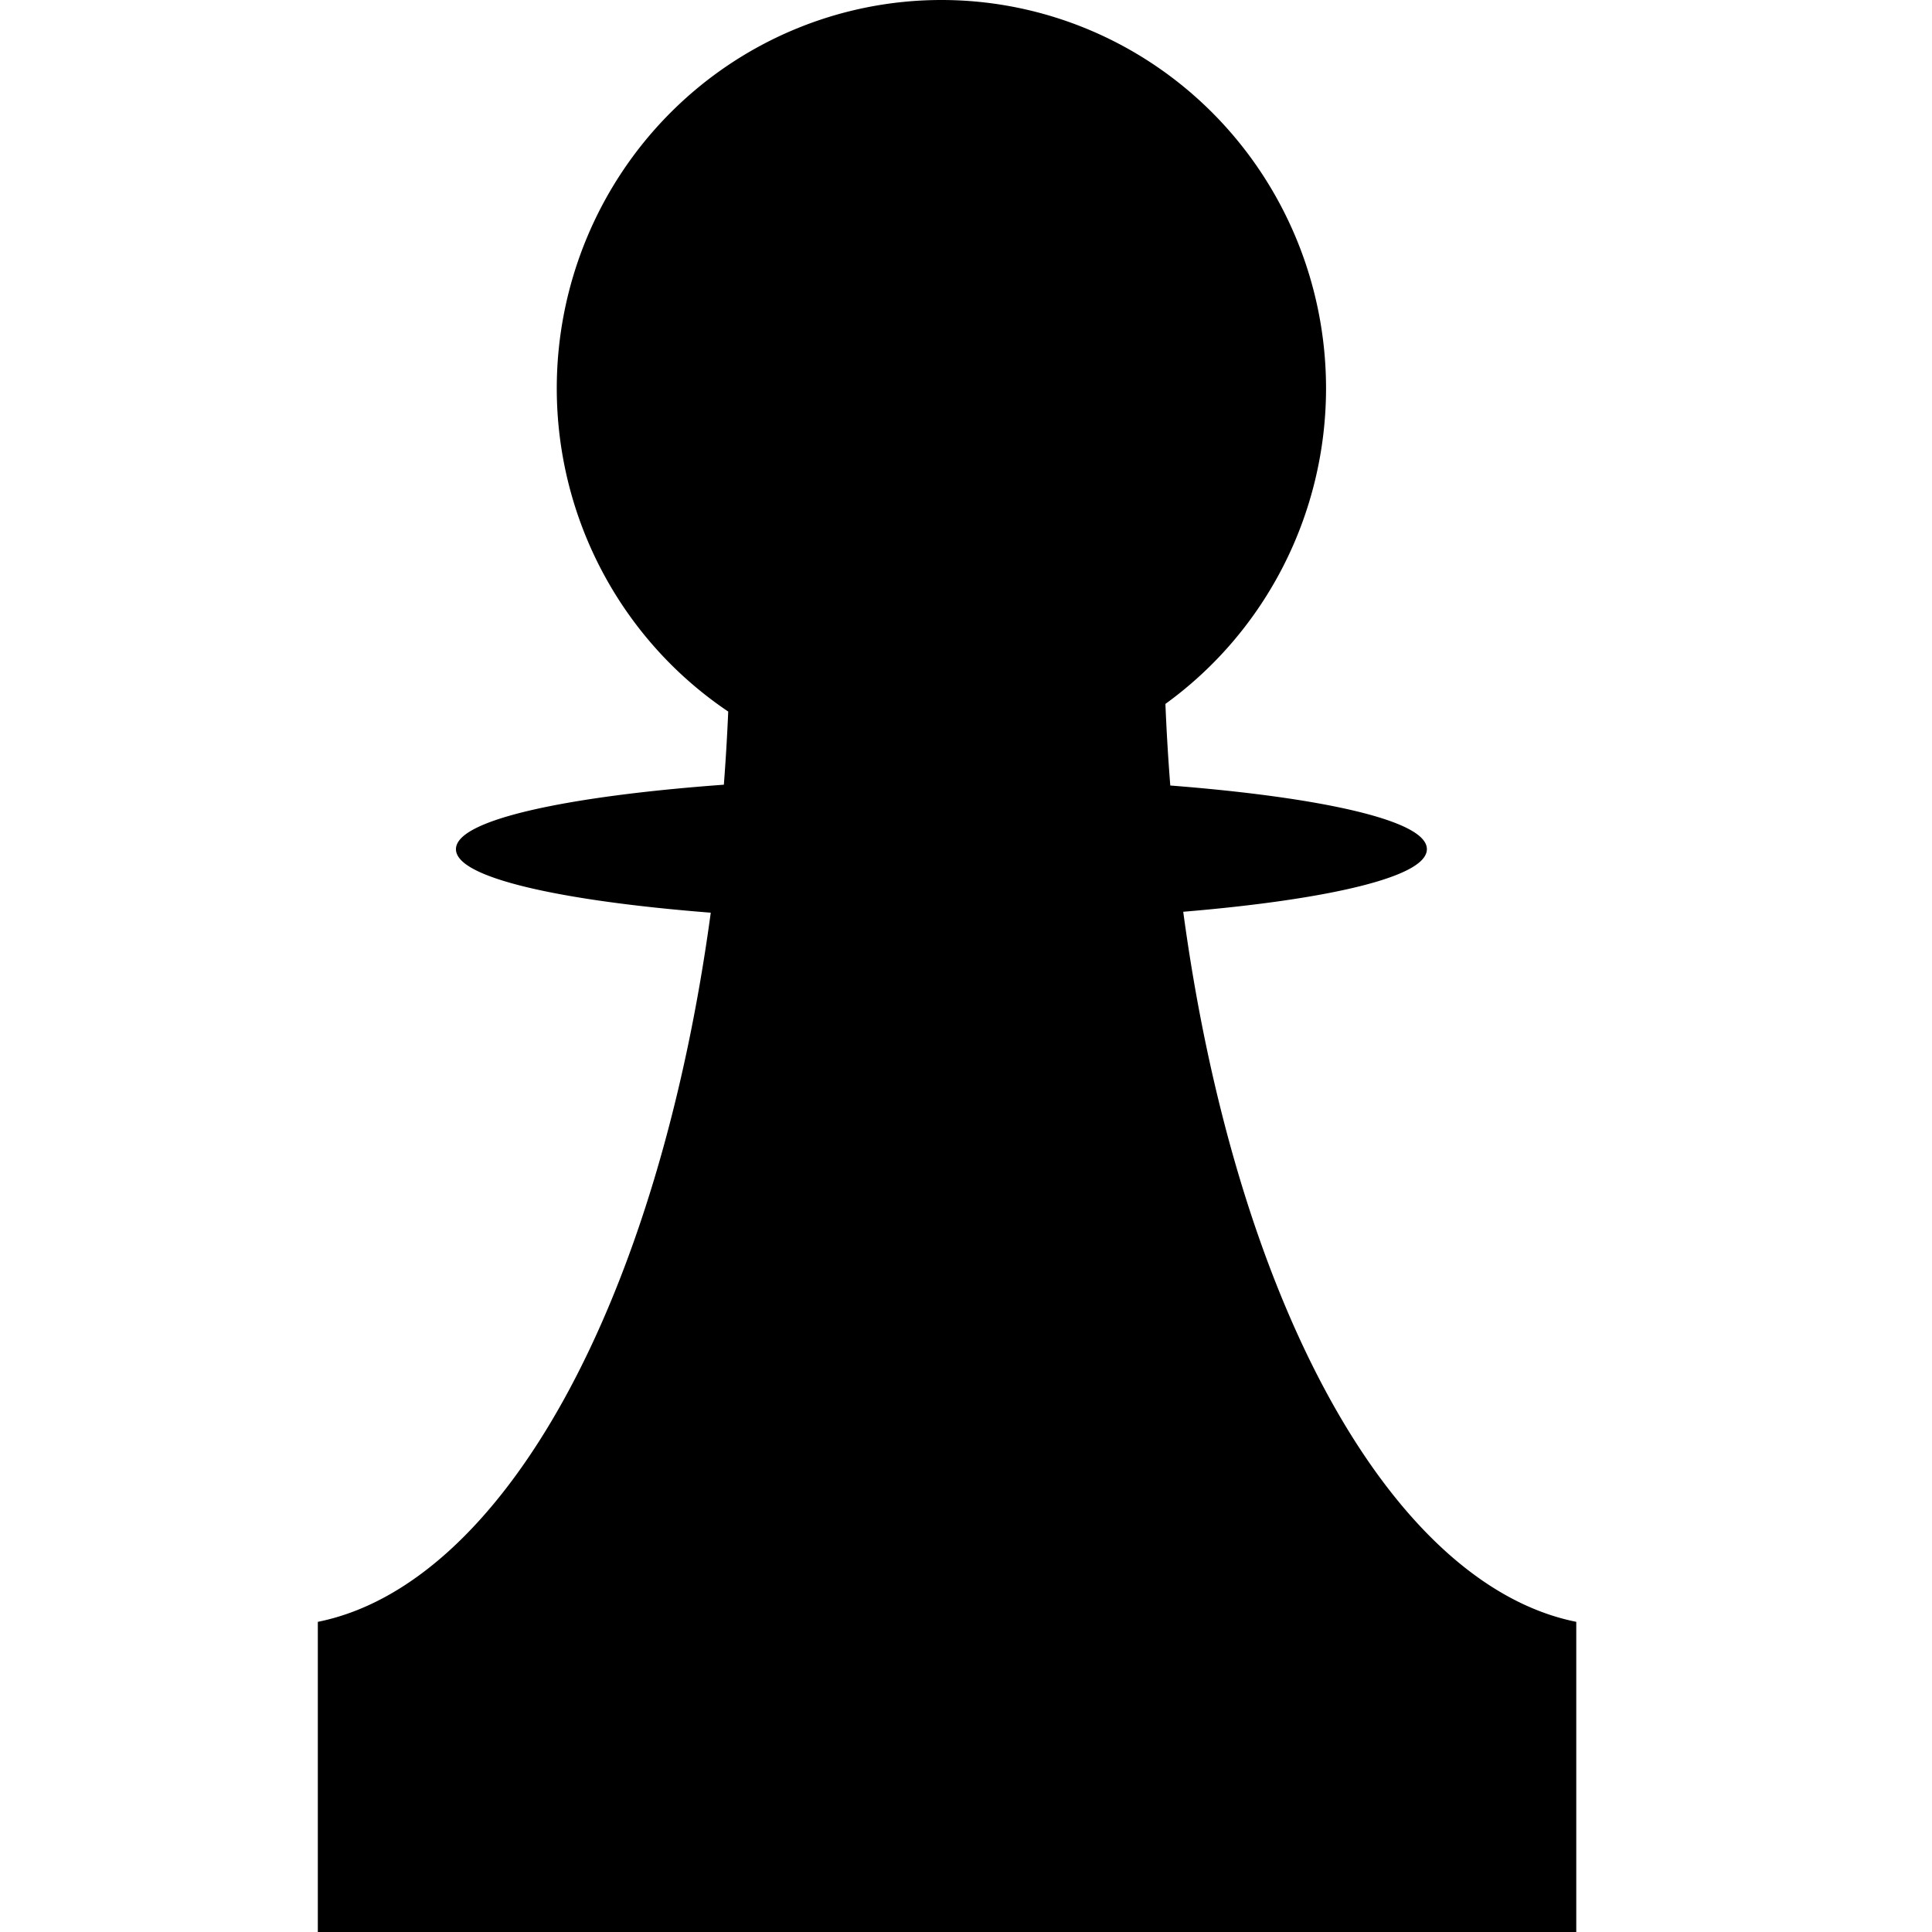 <?xml version="1.0" encoding="UTF-8" standalone="no"?>
<!-- Created with Inkscape (http://www.inkscape.org/) -->

<svg
   width="183.582mm"
   height="183.582mm"
   viewBox="0 0 183.582 183.582"
   version="1.1"
   id="svg5"
   inkscape:version="1.1.1 (3bf5ae0d25, 2021-09-20)"
   sodipodi:docname="Pawn.svg"
   xmlns:inkscape="http://www.inkscape.org/namespaces/inkscape"
   xmlns:sodipodi="http://sodipodi.sourceforge.net/DTD/sodipodi-0.dtd"
   xmlns="http://www.w3.org/2000/svg"
   xmlns:svg="http://www.w3.org/2000/svg">
  <sodipodi:namedview
     id="namedview7"
     pagecolor="#505050"
     bordercolor="#ffffff"
     borderopacity="1"
     inkscape:pageshadow="0"
     inkscape:pageopacity="0"
     inkscape:pagecheckerboard="1"
     inkscape:document-units="mm"
     showgrid="false"
     inkscape:snap-bbox="true"
     inkscape:snap-bbox-midpoints="true"
     inkscape:snap-bbox-edge-midpoints="true"
     inkscape:bbox-nodes="true"
     inkscape:bbox-paths="true"
     inkscape:snap-global="true"
     height="183.582mm"
     inkscape:zoom="0.51906082"
     inkscape:cx="31.788182"
     inkscape:cy="399.76048"
     inkscape:window-width="1920"
     inkscape:window-height="1009"
     inkscape:window-x="1432"
     inkscape:window-y="-8"
     inkscape:window-maximized="1"
     inkscape:current-layer="layer1" />
  <defs
     id="defs2" />
  <g
     inkscape:label="Ebene 1"
     inkscape:groupmode="layer"
     id="layer1">
    <path
       id="rect1674"
       style="fill:#000000;stroke:#000000;stroke-width:0.35"
       d="m 89.454,0.175 a 36.374,36.734 0 0 0 -36.374,36.734 36.374,36.734 0 0 0 16.296,30.613 43.185,95.088 0 0 1 -0.431,7.206 45.956,6.668 0 0 0 -25.445,5.964 45.956,6.668 0 0 0 24.236,5.874 A 43.185,95.088 0 0 1 30.375,154.253 v 29.154 H 89.815 V 87.359 a 45.956,6.668 0 0 0 0.35,-0.002 v 96.049 h 59.44 v -29.154 a 43.185,95.088 0 0 1 -37.37,-67.773 45.956,6.668 0 0 0 23.175,-5.788 45.956,6.668 0 0 0 -24.37,-5.887 43.185,95.088 0 0 1 -0.479,-8.004 36.374,36.734 0 0 0 15.267,-29.892 A 36.374,36.734 0 0 0 89.454,0.175 Z m 0.711,73.442 v 0.408 a 45.956,6.668 0 0 0 -0.35,-5.2e-4 v -0.394 a 36.374,36.734 0 0 0 0.35,-0.013 z" />
  </g>
</svg>
